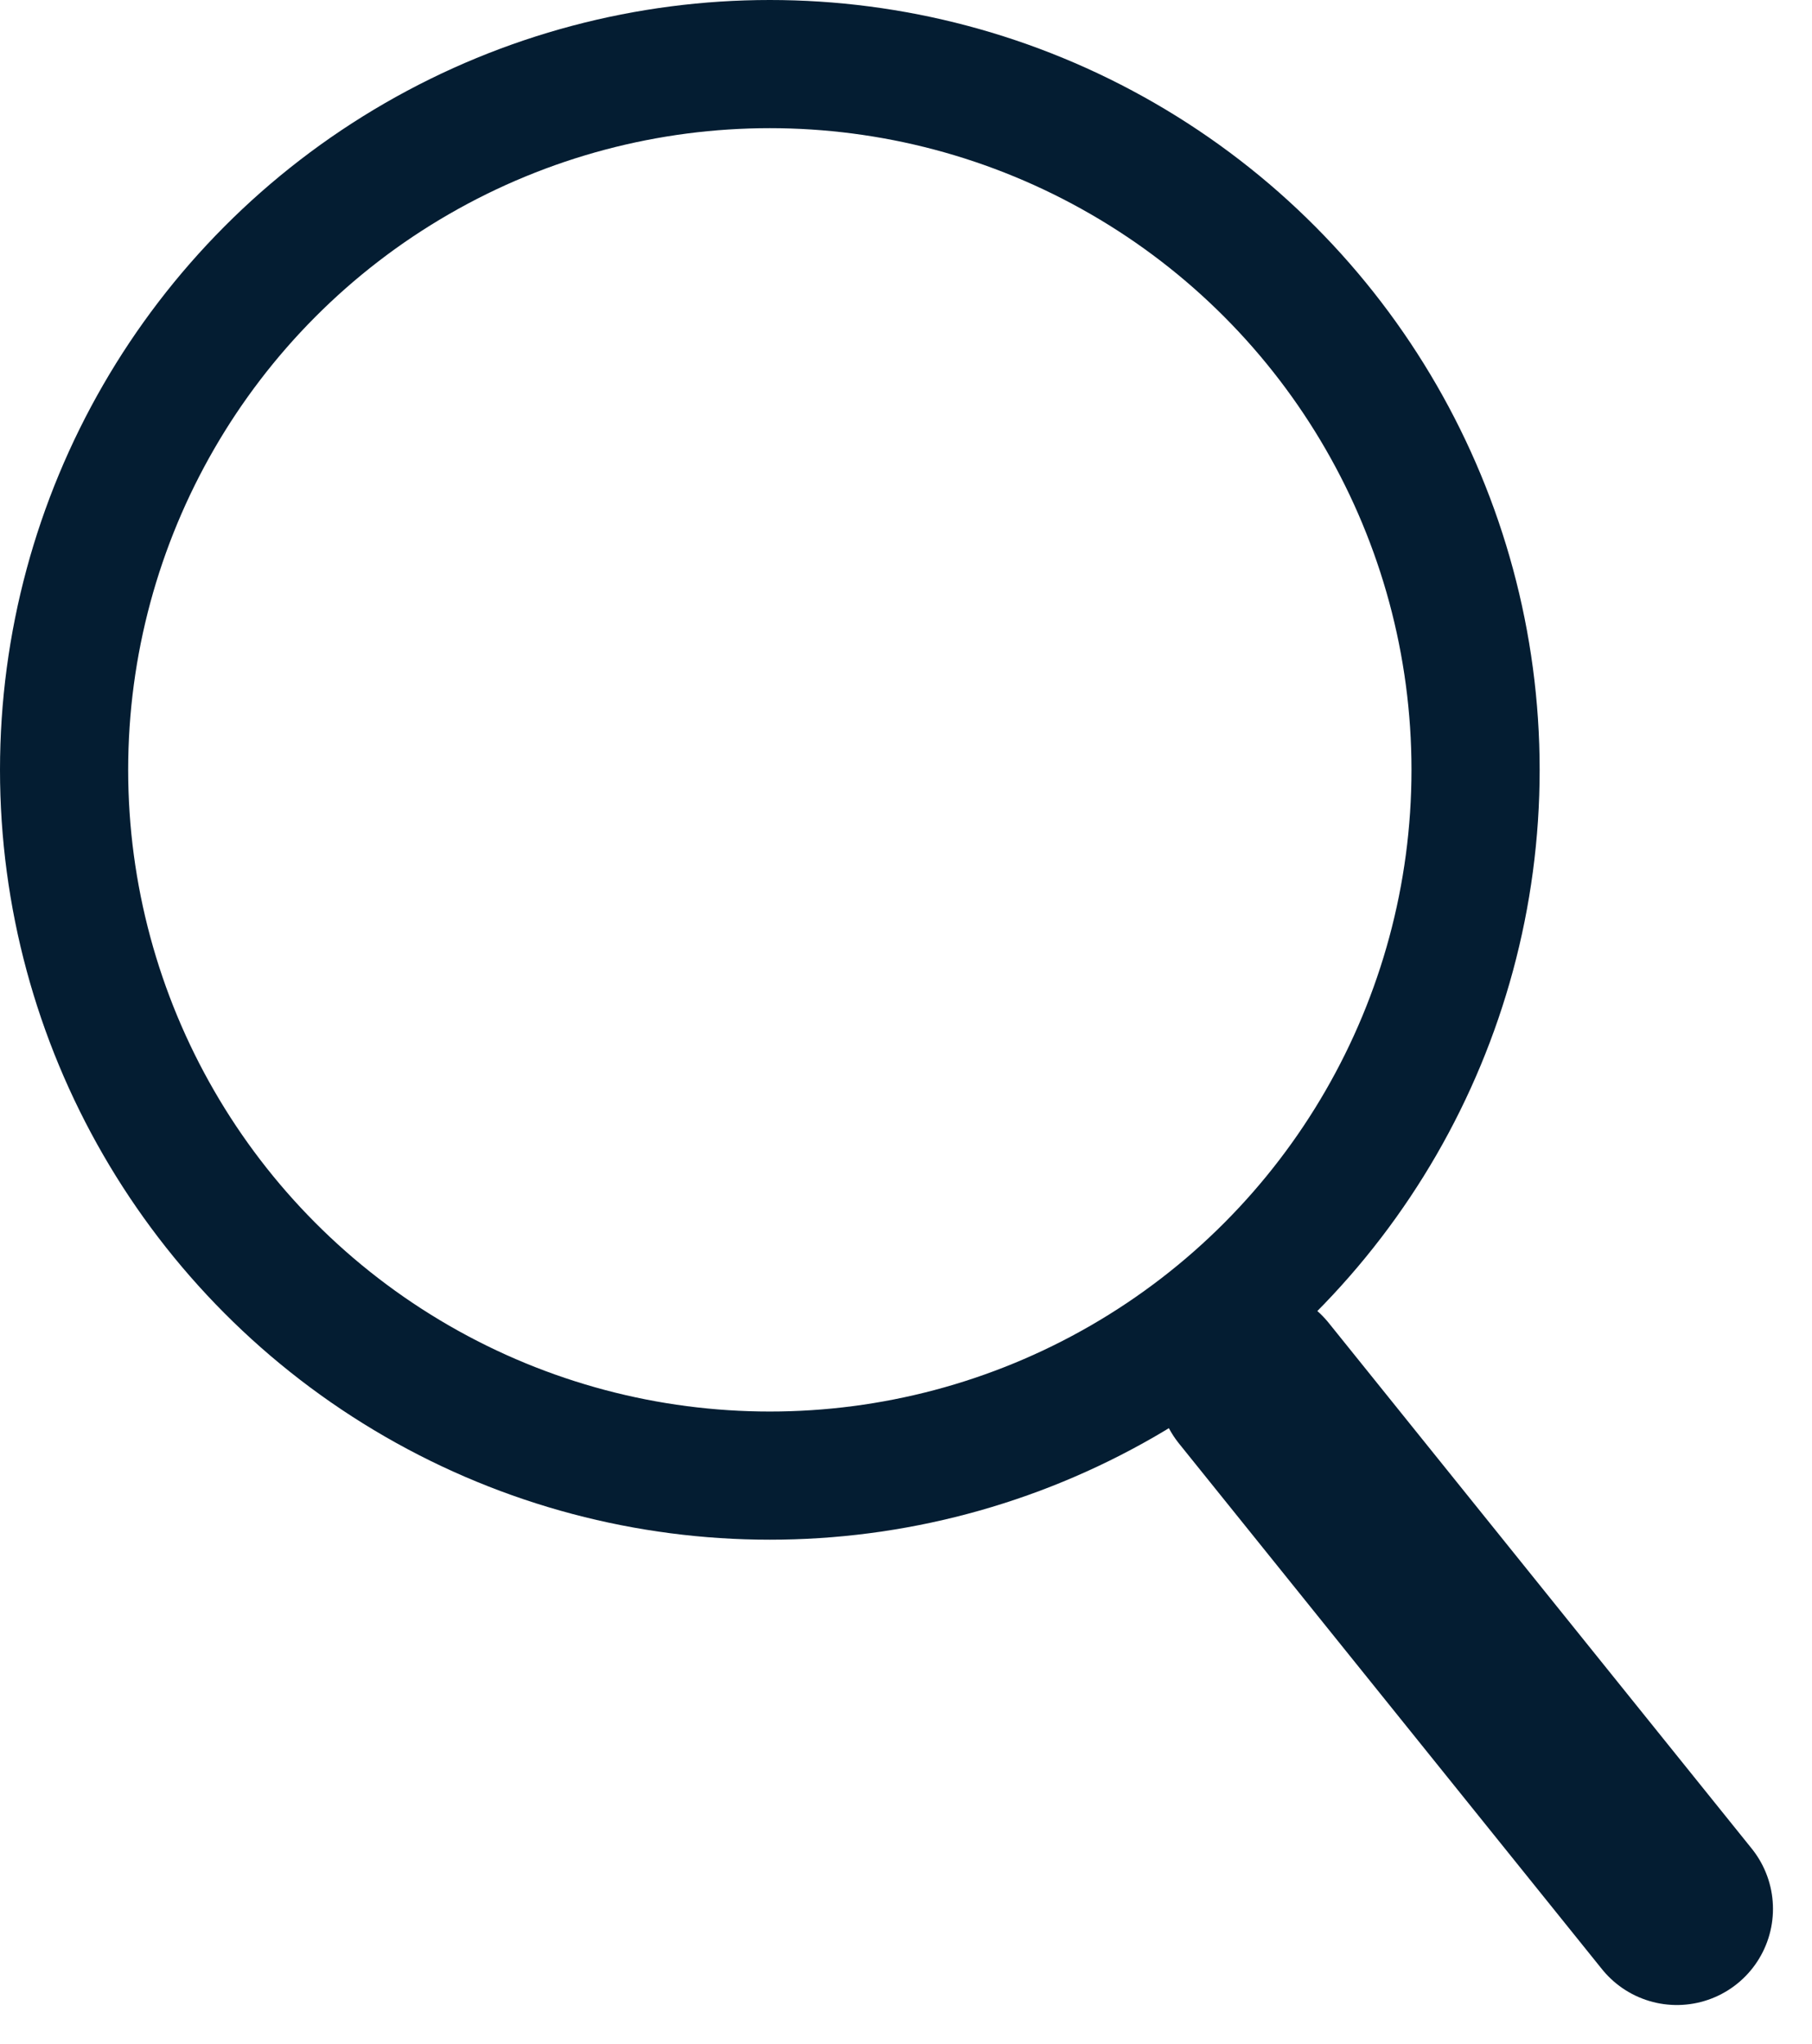 <svg xmlns="http://www.w3.org/2000/svg" width="28.276" height="31.896" viewBox="0 0 28.276 31.896">
    <g fill="none" stroke="#041d32" stroke-miterlimit="10" transform="translate(-1415.233 -1136.282)">
        <circle cx="11.013" cy="11.013" r="11.013" stroke-width="2px" transform="translate(1416.233 1137.282)"/>
        <path stroke-linecap="round" stroke-width="3px" d="M0 0L6.601 8.203" transform="translate(1434.799 1157.866)"/>
    </g>
</svg>
